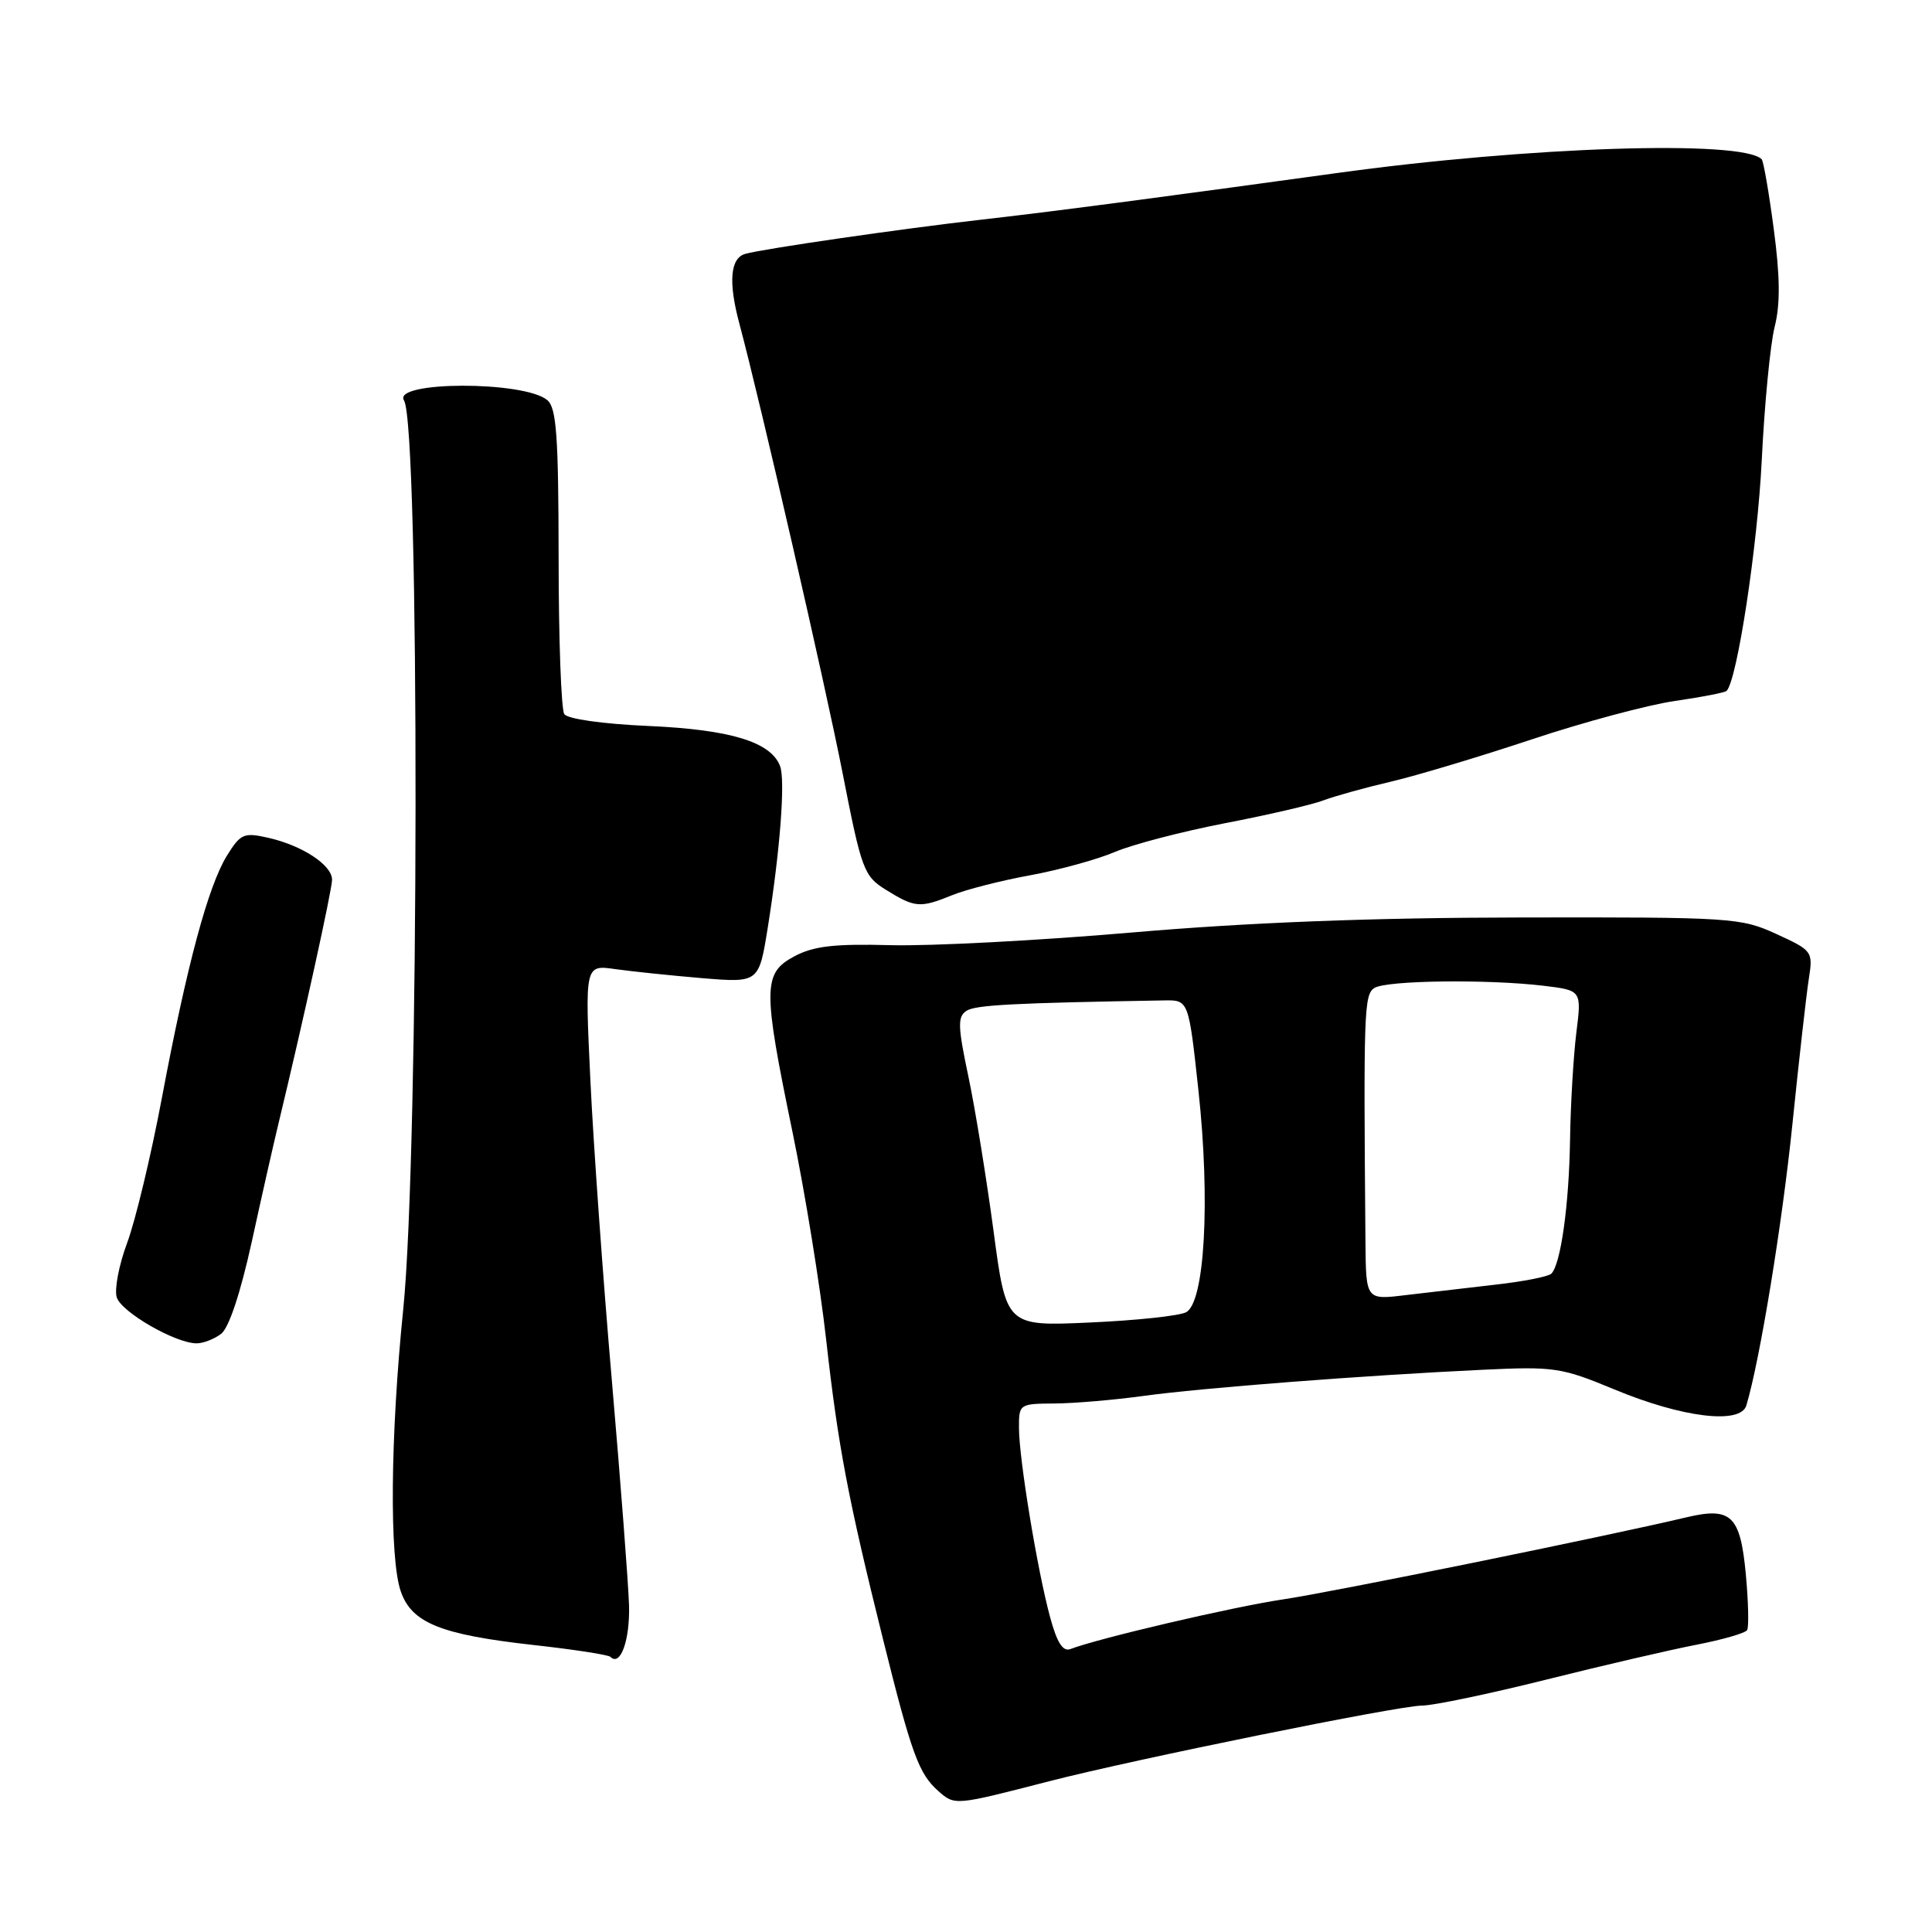 <?xml version="1.0" encoding="UTF-8" standalone="no"?>
<!DOCTYPE svg PUBLIC "-//W3C//DTD SVG 1.1//EN" "http://www.w3.org/Graphics/SVG/1.1/DTD/svg11.dtd" >
<svg xmlns="http://www.w3.org/2000/svg" xmlns:xlink="http://www.w3.org/1999/xlink" version="1.1" viewBox="0 0 256 256">
 <g >
 <path fill="currentColor"
d=" M 139.00 236.03 C 150.30 233.12 185.36 226.00 188.42 226.00 C 189.89 226.00 197.27 224.46 204.80 222.58 C 212.34 220.69 221.32 218.61 224.77 217.94 C 228.23 217.27 231.25 216.40 231.50 216.00 C 231.75 215.60 231.67 212.27 231.33 208.59 C 230.60 200.79 229.39 199.64 223.43 201.06 C 212.76 203.59 176.60 210.95 170.00 211.93 C 163.35 212.92 145.59 217.07 141.83 218.51 C 140.84 218.89 140.05 217.65 139.14 214.27 C 137.45 208.04 135.04 193.38 135.02 189.25 C 135.00 186.04 135.06 186.00 139.75 185.97 C 142.36 185.95 147.65 185.50 151.50 184.97 C 159.17 183.91 180.80 182.24 196.50 181.50 C 205.94 181.05 206.91 181.20 213.87 184.09 C 222.91 187.85 230.63 188.79 231.40 186.23 C 233.19 180.27 236.14 162.26 237.50 149.00 C 238.37 140.47 239.35 131.81 239.67 129.75 C 240.25 126.06 240.17 125.96 235.38 123.76 C 230.67 121.60 229.48 121.52 201.50 121.57 C 181.61 121.60 165.43 122.23 150.00 123.56 C 137.62 124.63 123.22 125.38 118.00 125.24 C 110.53 125.04 107.80 125.36 105.25 126.72 C 101.08 128.95 101.06 130.90 105.01 150.00 C 106.66 157.97 108.67 170.35 109.47 177.51 C 111.05 191.62 112.36 198.53 117.02 217.27 C 120.79 232.41 121.74 235.03 124.32 237.31 C 126.53 239.26 126.48 239.26 139.00 236.03 Z  M 83.35 212.70 C 83.26 209.84 82.24 196.47 81.08 183.00 C 79.91 169.53 78.63 151.60 78.23 143.17 C 77.50 127.84 77.50 127.84 81.50 128.41 C 83.70 128.72 88.89 129.26 93.03 129.61 C 100.56 130.23 100.56 130.23 101.74 122.87 C 103.37 112.66 104.08 103.36 103.36 101.50 C 102.14 98.31 96.78 96.68 86.00 96.20 C 79.87 95.93 75.19 95.27 74.77 94.62 C 74.36 94.00 74.02 84.67 74.02 73.87 C 74.00 57.72 73.74 54.03 72.51 53.01 C 69.43 50.45 51.95 50.49 53.53 53.05 C 55.63 56.45 55.55 152.66 53.43 173.50 C 51.72 190.26 51.58 206.51 53.11 210.88 C 54.56 215.05 58.40 216.60 70.68 217.97 C 76.02 218.56 80.61 219.27 80.88 219.54 C 82.21 220.87 83.48 217.33 83.35 212.70 Z  M 29.29 176.75 C 30.33 175.97 31.86 171.36 33.37 164.50 C 34.69 158.45 36.27 151.47 36.87 149.00 C 40.12 135.54 44.00 117.90 44.00 116.57 C 44.00 114.62 40.05 112.03 35.54 111.01 C 32.31 110.28 31.87 110.47 30.07 113.38 C 27.58 117.42 24.77 127.85 21.46 145.43 C 20.02 153.10 17.94 161.76 16.85 164.68 C 15.76 167.60 15.14 170.85 15.47 171.91 C 16.10 173.88 23.26 178.00 26.06 178.00 C 26.92 178.00 28.37 177.44 29.29 176.75 Z  M 126.13 118.63 C 127.98 117.87 132.65 116.68 136.50 115.98 C 140.35 115.27 145.41 113.88 147.75 112.88 C 150.08 111.89 156.64 110.18 162.31 109.08 C 167.99 107.99 173.85 106.63 175.34 106.06 C 176.82 105.50 180.84 104.38 184.27 103.58 C 187.70 102.78 196.12 100.25 203.00 97.96 C 209.88 95.67 218.40 93.39 221.94 92.88 C 225.48 92.37 228.56 91.77 228.78 91.55 C 230.18 90.16 232.88 72.40 233.44 61.00 C 233.80 53.58 234.57 45.62 235.15 43.31 C 235.91 40.31 235.87 36.64 235.03 30.33 C 234.39 25.49 233.67 21.34 233.43 21.10 C 230.83 18.50 202.41 19.43 177.00 22.95 C 153.88 26.14 139.14 28.08 130.00 29.11 C 119.67 30.28 101.15 32.96 98.75 33.64 C 96.76 34.20 96.49 37.37 97.97 42.88 C 100.80 53.47 109.35 90.70 111.65 102.45 C 114.17 115.31 114.46 116.09 117.40 117.91 C 121.23 120.29 121.92 120.34 126.13 118.63 Z  M 131.65 163.12 C 130.72 156.18 129.23 146.97 128.32 142.66 C 126.90 135.94 126.87 134.70 128.08 133.93 C 129.29 133.16 134.34 132.90 154.25 132.56 C 157.50 132.50 157.50 132.50 158.80 144.50 C 160.39 159.12 159.63 172.61 157.16 173.88 C 156.25 174.36 150.51 174.97 144.41 175.24 C 133.33 175.74 133.33 175.74 131.65 163.12 Z  M 180.93 164.62 C 180.67 133.96 180.74 131.78 182.12 130.91 C 183.71 129.90 197.11 129.73 204.54 130.62 C 209.58 131.23 209.58 131.23 208.87 136.86 C 208.49 139.96 208.11 146.32 208.04 151.00 C 207.91 159.65 206.81 167.52 205.56 168.77 C 205.18 169.15 201.86 169.81 198.18 170.22 C 194.51 170.64 189.14 171.27 186.25 171.61 C 181.00 172.25 181.00 172.25 180.93 164.62 Z "/>
</g>
</svg>